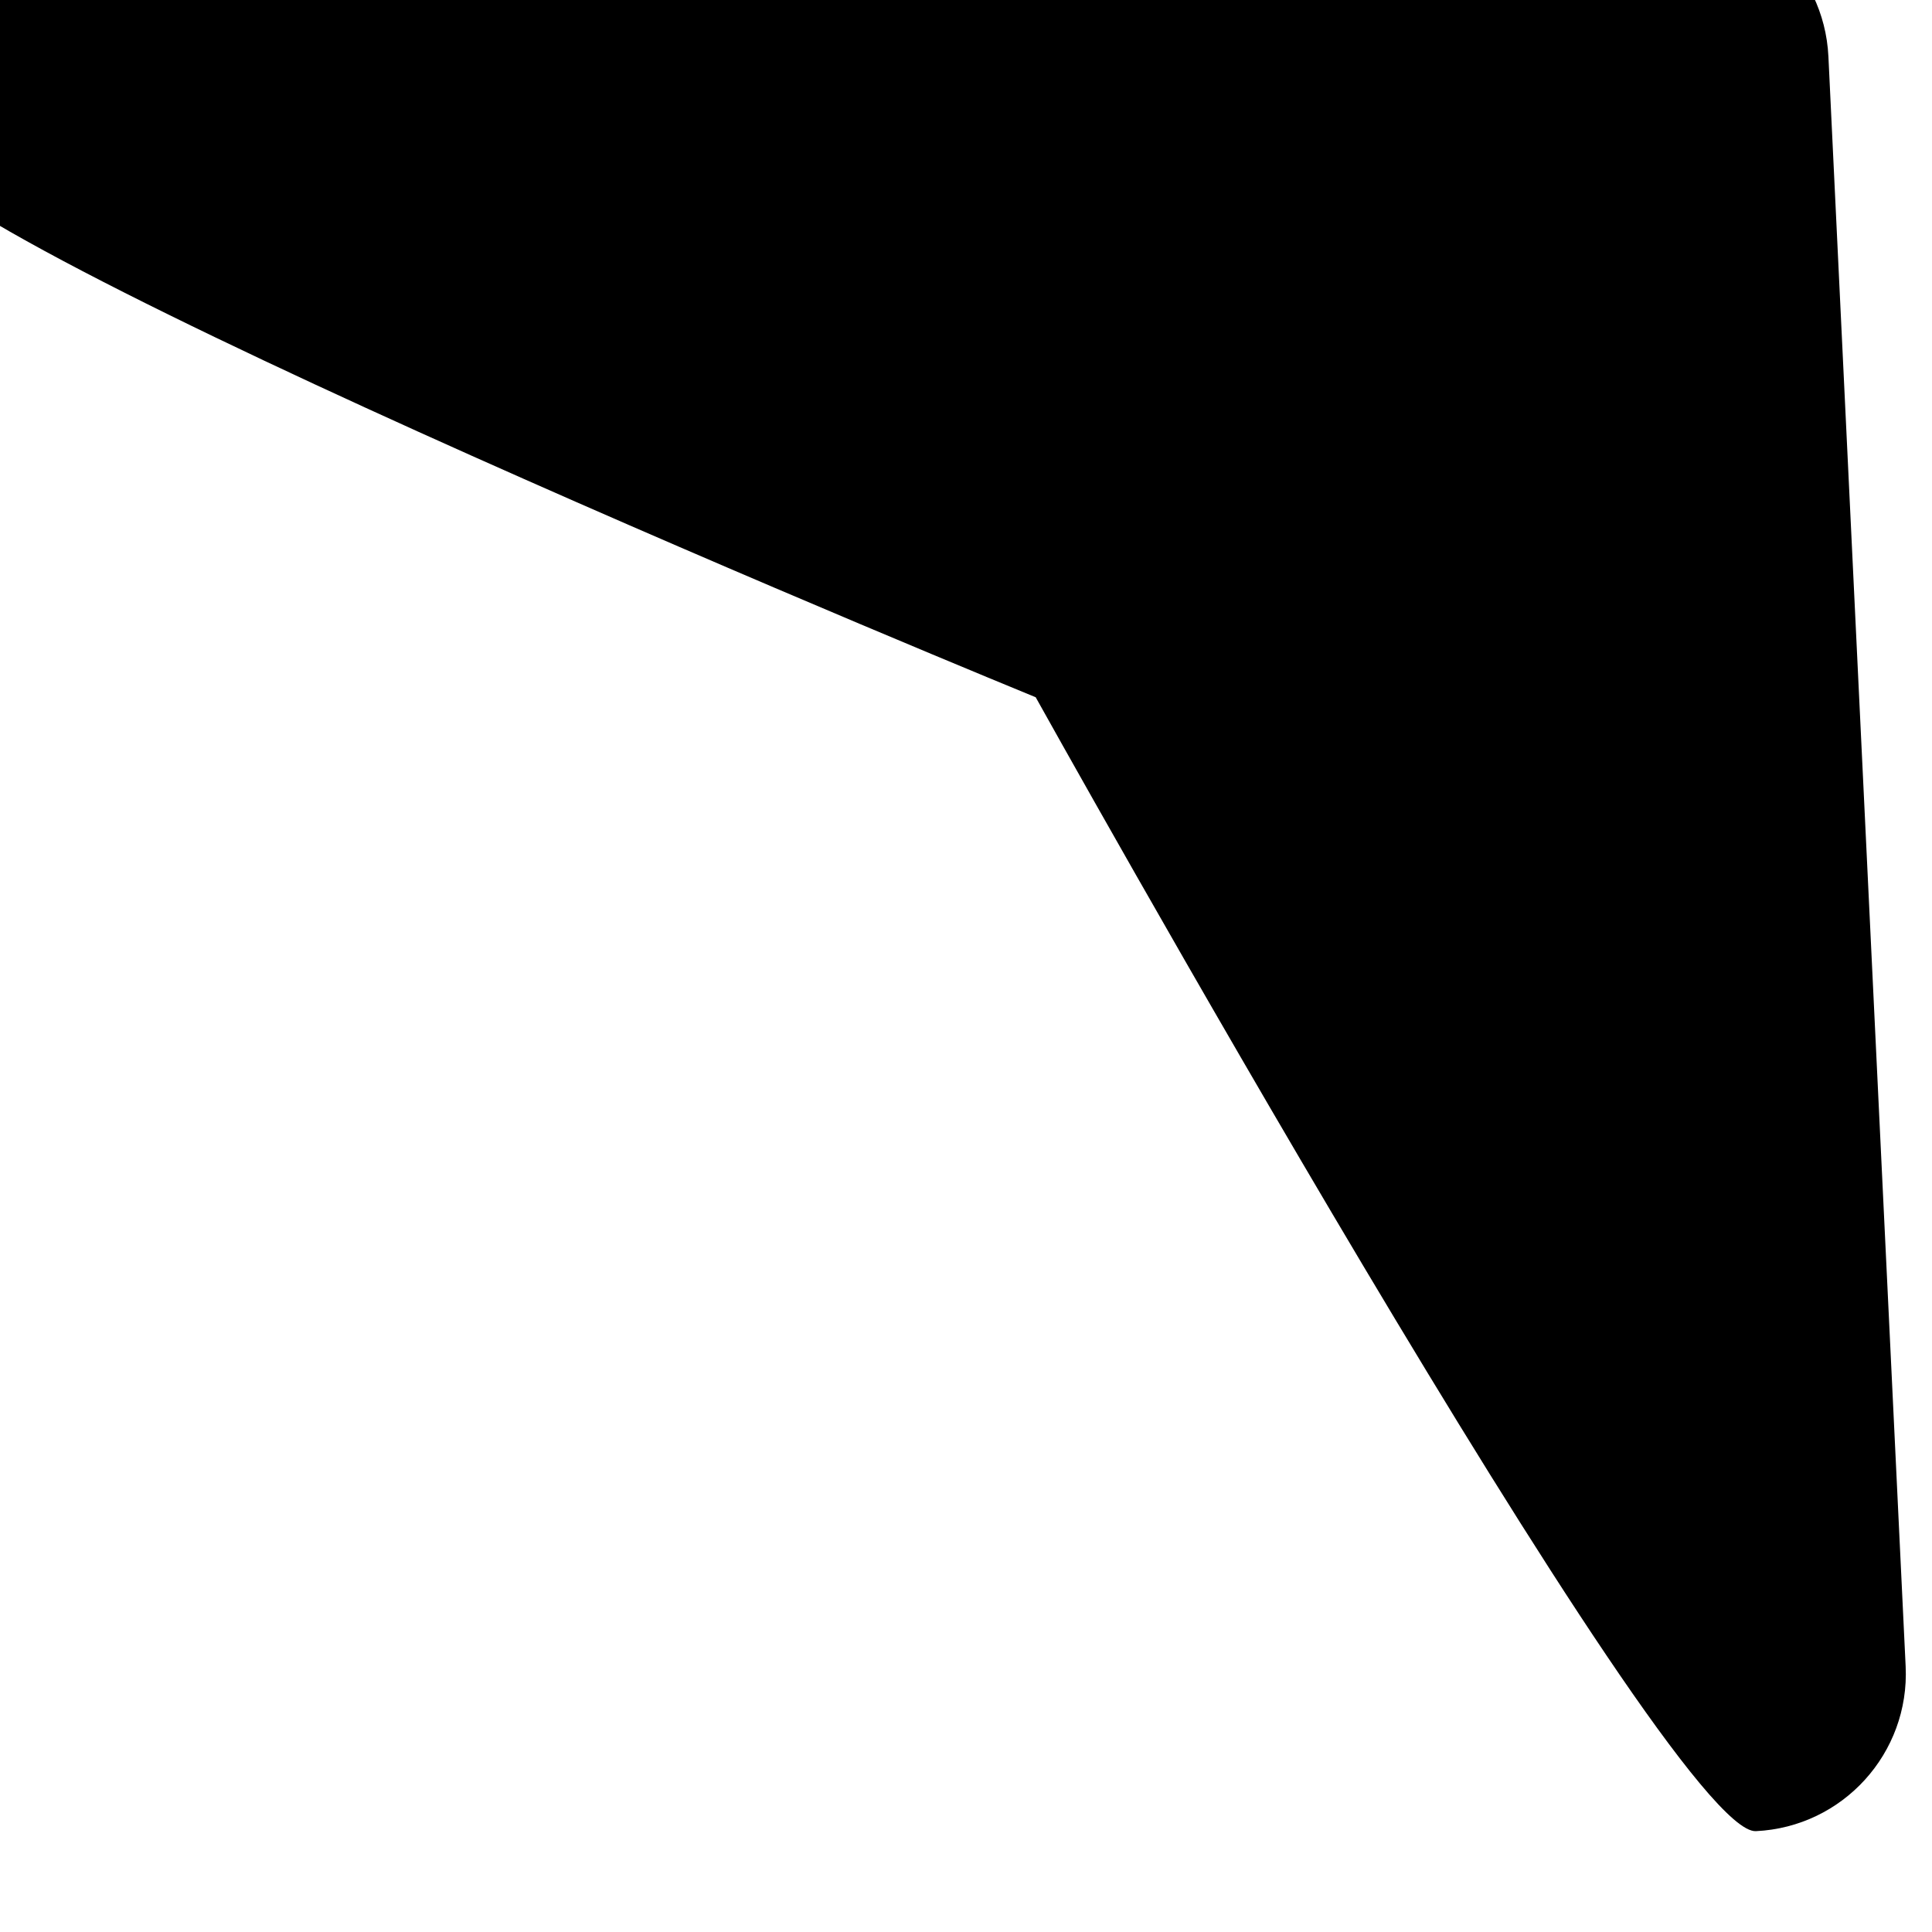 <svg width="33" height="33" viewBox="0 0 33 33" xmlns="http://www.w3.org/2000/svg">
    <g transform="rotate(87.253 16.454,15.454) " id="rightup">
    <path d="m2.69,32.908c-1.486,0 -2.69,-1.204 -2.69,-2.69l0,-27.528c0,-1.486 1.204,-2.69 2.69,-2.69l27.528,0c1.486,0 2.69,1.204 2.69,2.69c0,1.486 -19.935,11.359 -19.935,11.359s-8.798,18.859 -10.283,18.859z"/>
    </g>
</svg>
